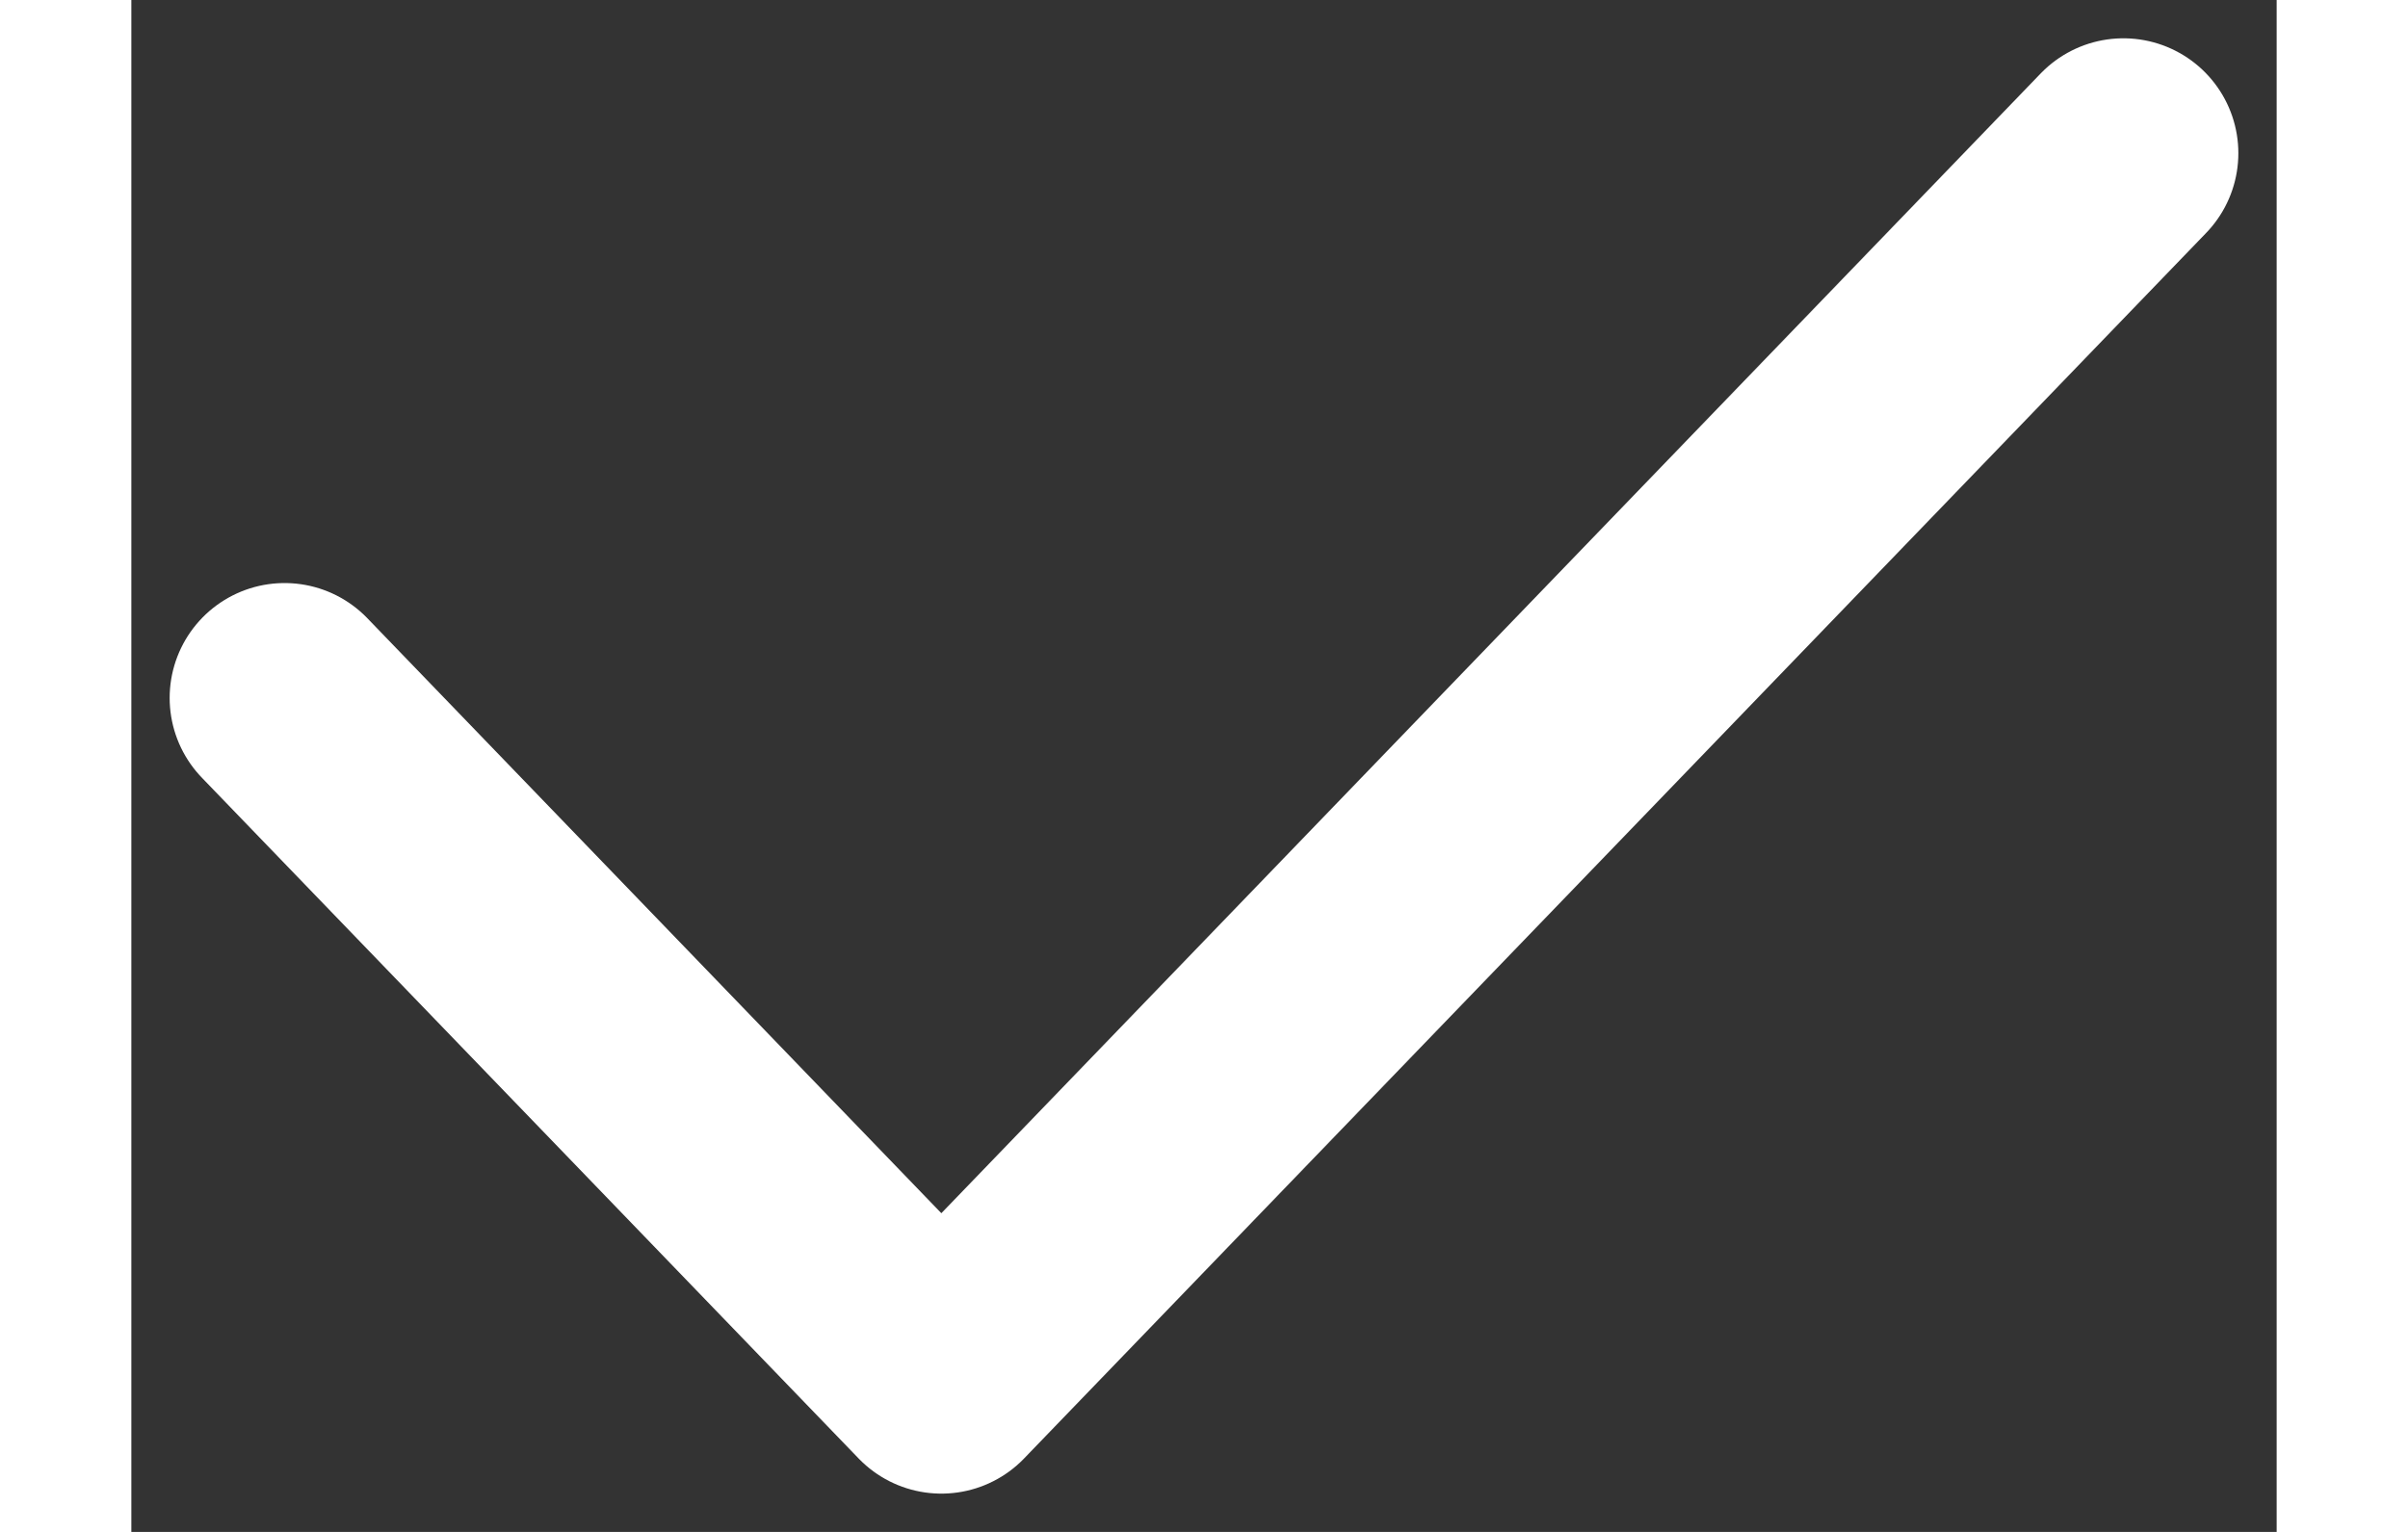 <svg width="11" height="7" viewBox="0 0 14 10" fill="none" xmlns="http://www.w3.org/2000/svg">
<rect x="0" y="0" width="14" height="10" fill="#333333" stroke="none"/>
<path d="M1 4.556L5.286 9L13 1" stroke="white" stroke-width="1.5" stroke-linecap="round" stroke-linejoin="round"/>
</svg>
